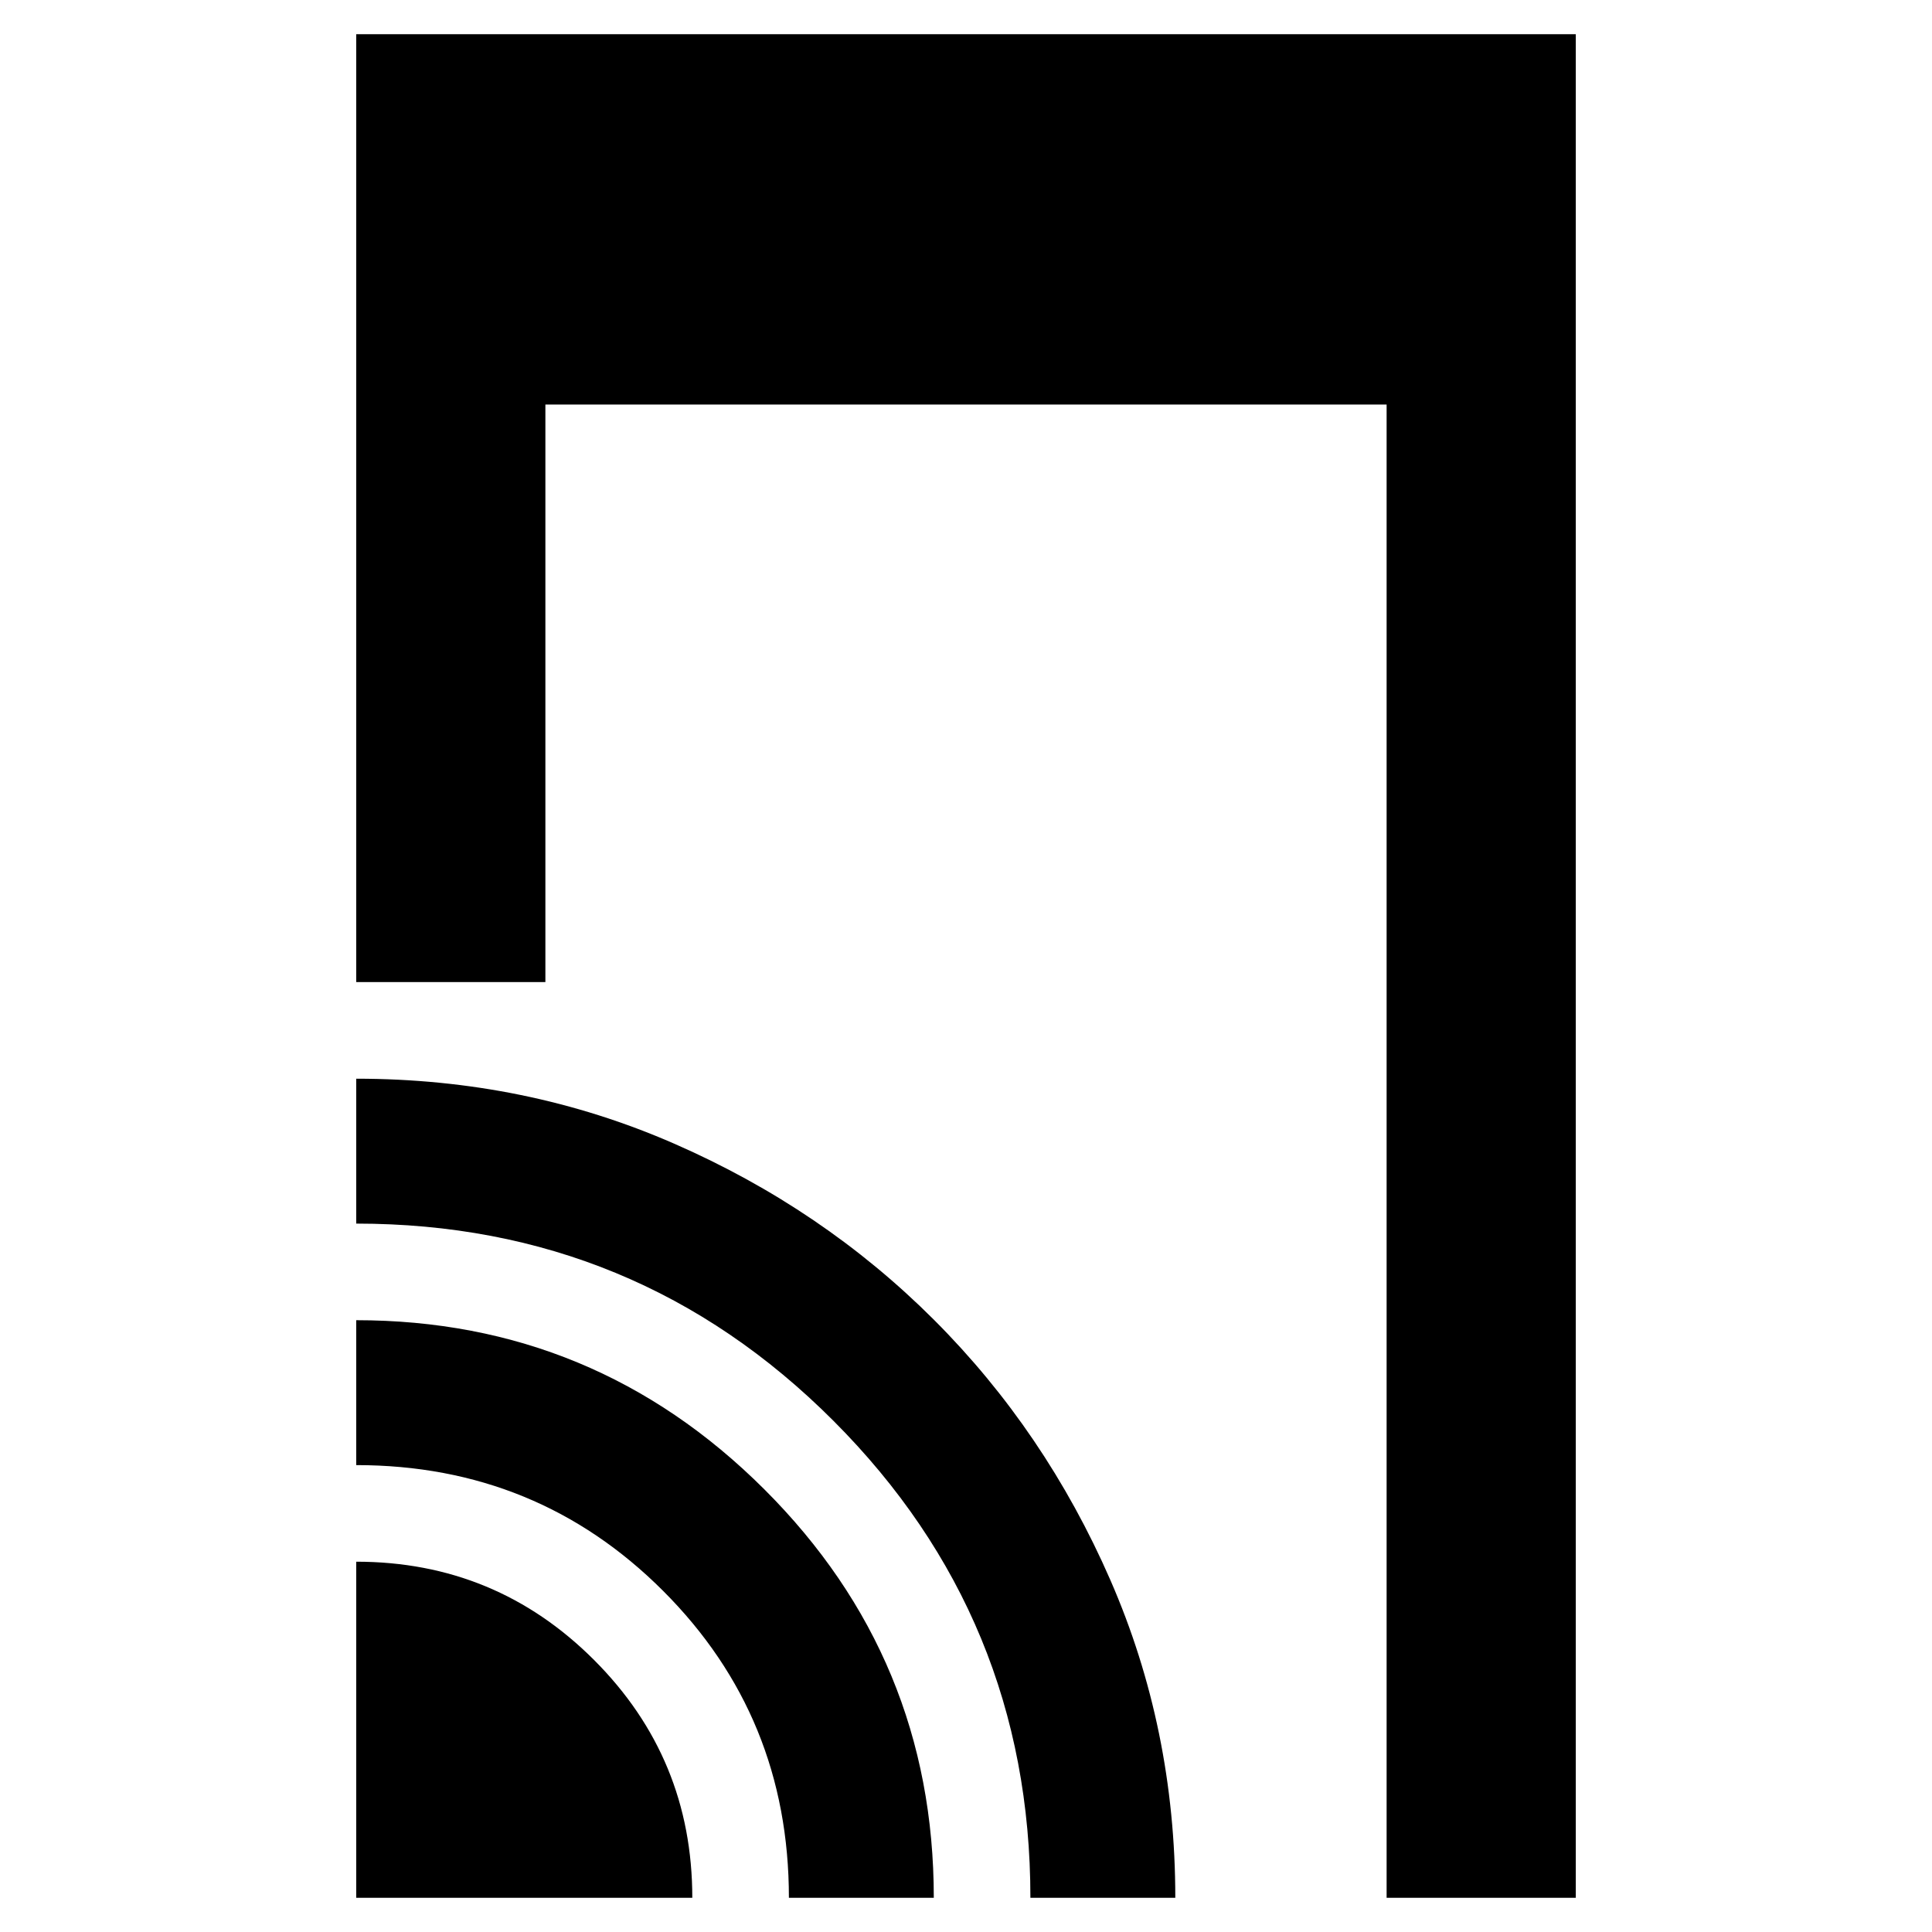 <svg xmlns="http://www.w3.org/2000/svg" width="48" height="48" viewBox="0 -960 960 960"><path d="M177-472v-471h606v926h-94v-742H271v287h-94Zm0 455v-167q69.35 0 118.17 48.82Q344-86.35 344-17H177Zm215 0q0-90-62.5-152.5T177-232v-72q118.58 0 202.79 84.04T464-17h-72Zm120 0q0-139-97.86-237T177-352v-72q84.17 0 158.02 32.29 73.85 32.29 129.13 87.58 55.27 55.28 87.56 129.19T584-17h-72Z"/></svg>